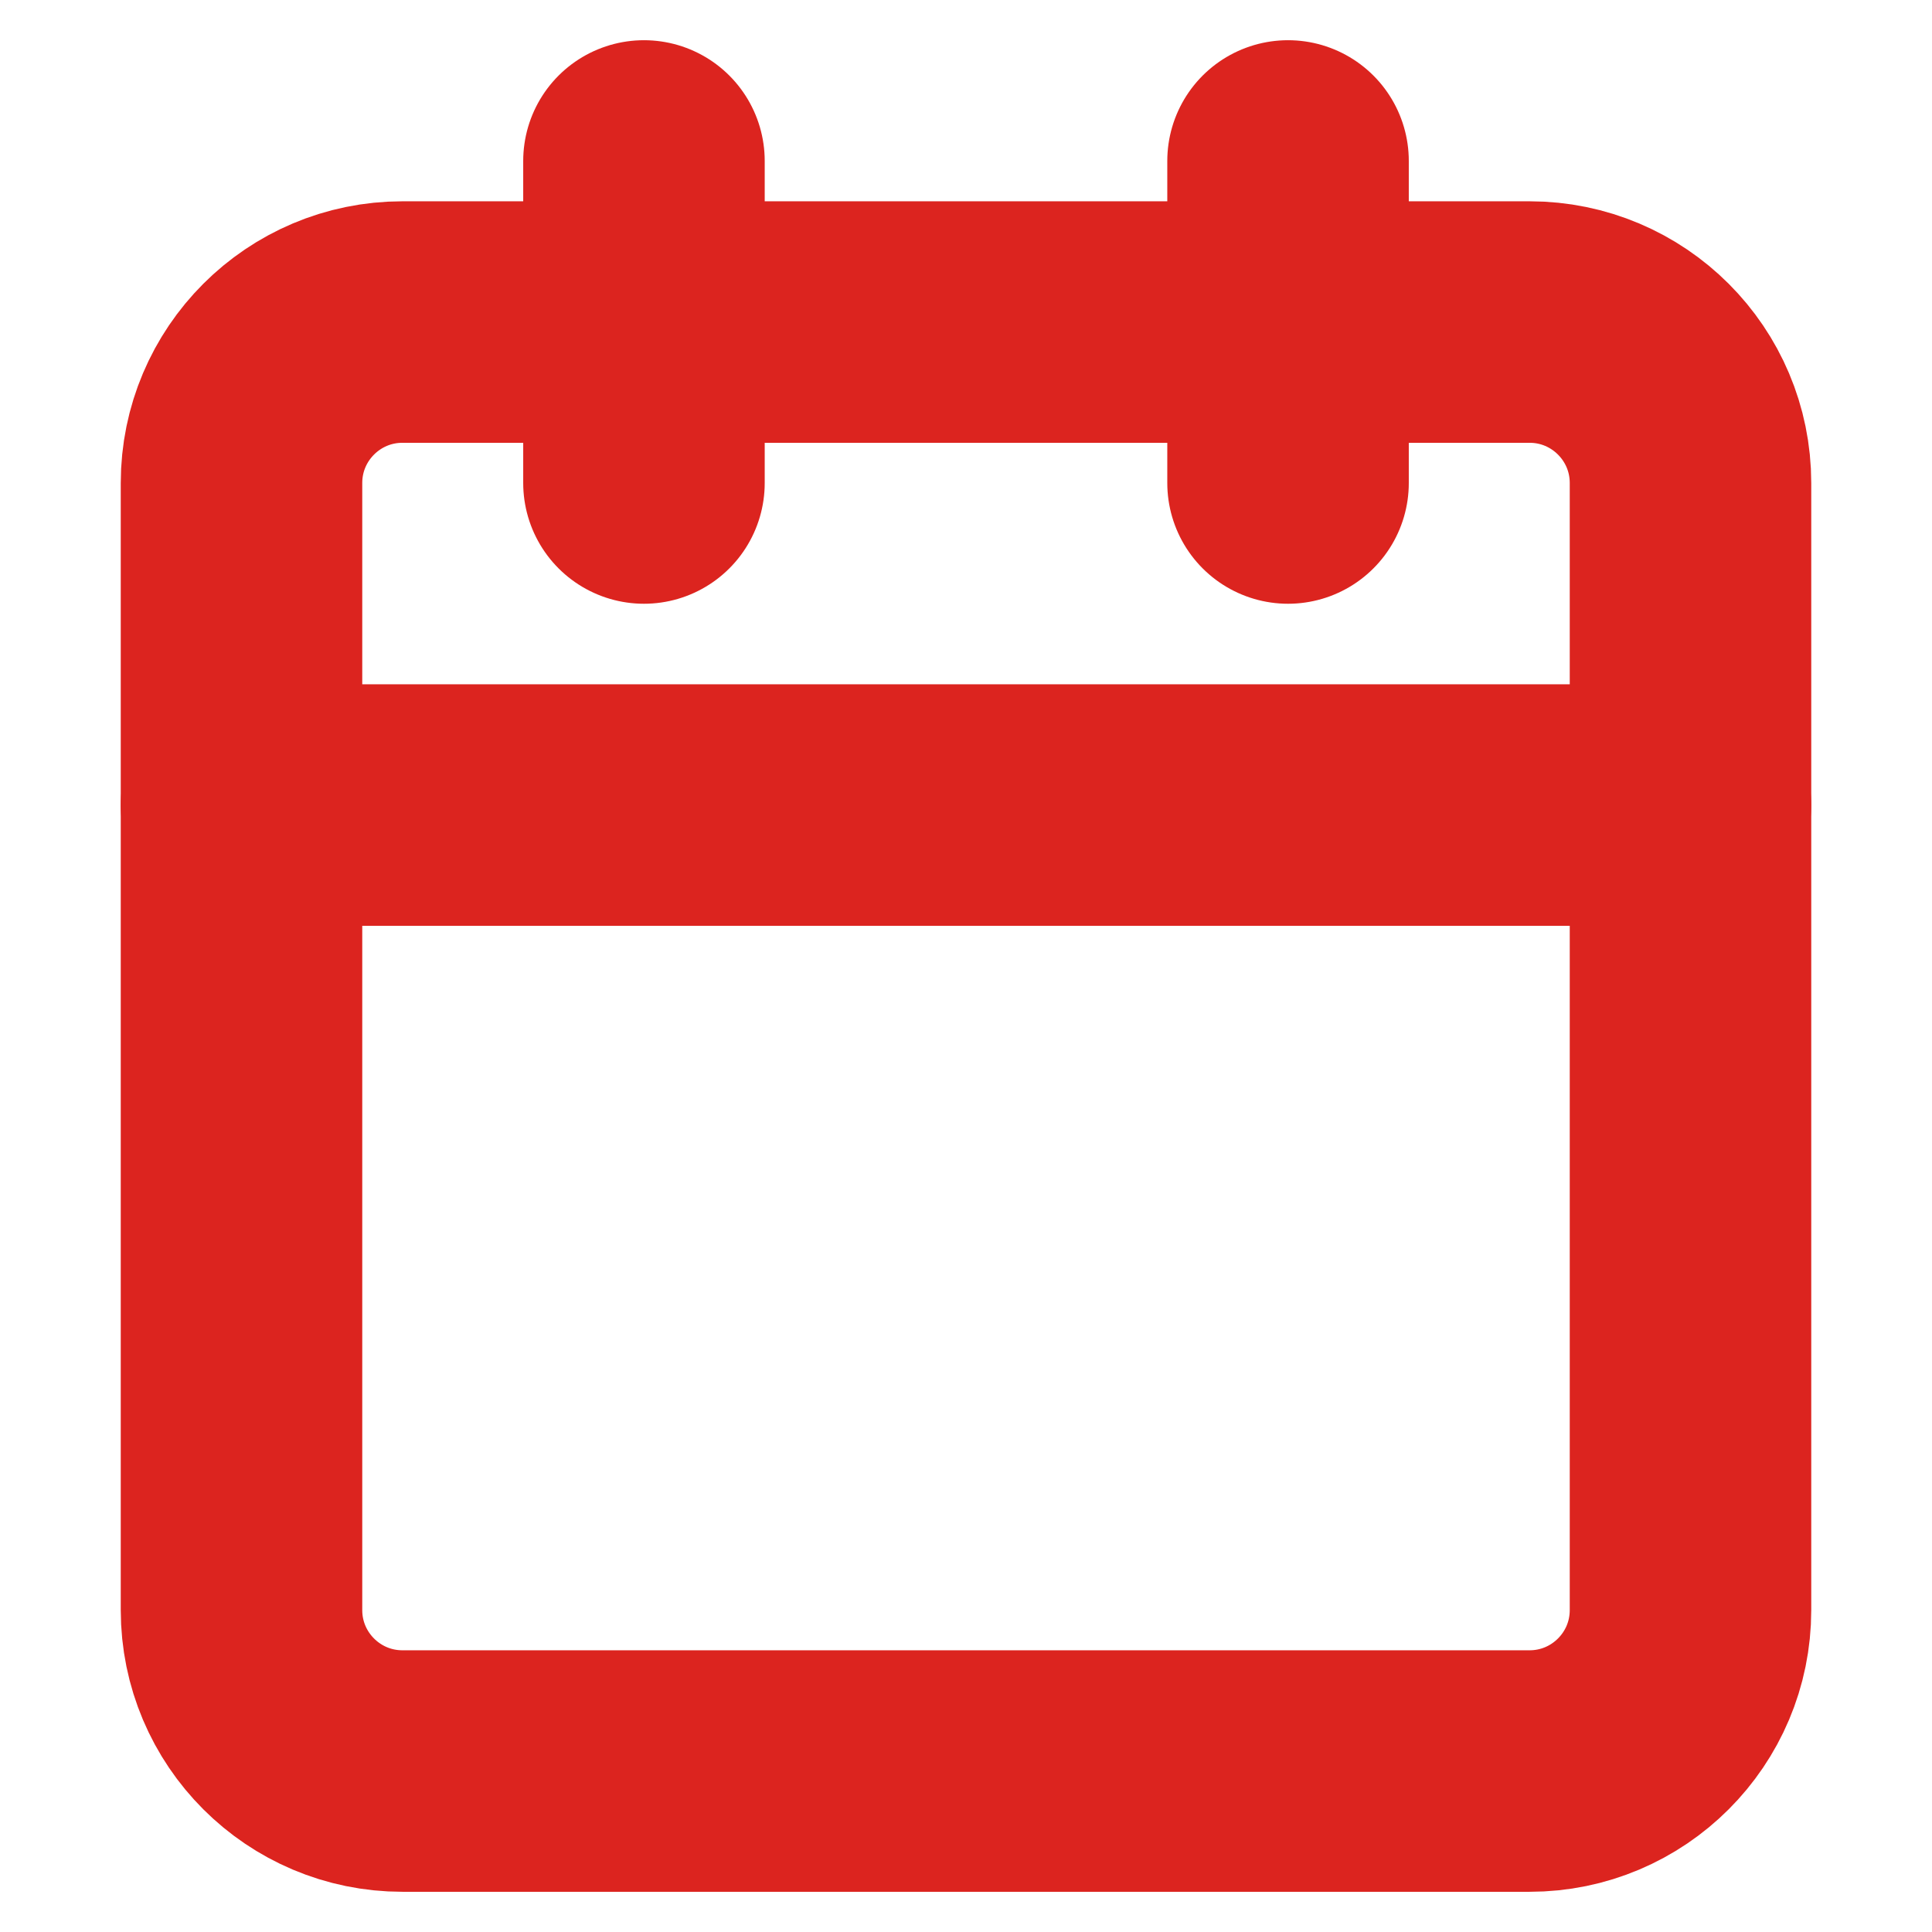 <svg width="16" height="16" viewBox="0 0 16 16" fill="none" xmlns="http://www.w3.org/2000/svg">
<path d="M12.667 2.667H3.333C2.597 2.667 2 3.264 2 4V13.334C2 14.07 2.597 14.667 3.333 14.667H12.667C13.403 14.667 14 14.07 14 13.334V4C14 3.264 13.403 2.667 12.667 2.667Z" stroke="#DC241F" stroke-width="2" stroke-linecap="round" stroke-linejoin="round"/>
<path d="M10.667 1.333V4" stroke="#DC241F" stroke-width="2" stroke-linecap="round" stroke-linejoin="round"/>
<path d="M5.333 1.333V4" stroke="#DC241F" stroke-width="2" stroke-linecap="round" stroke-linejoin="round"/>
<path d="M2 6.667H14" stroke="#DC241F" stroke-width="2" stroke-linecap="round" stroke-linejoin="round"/>
</svg>
